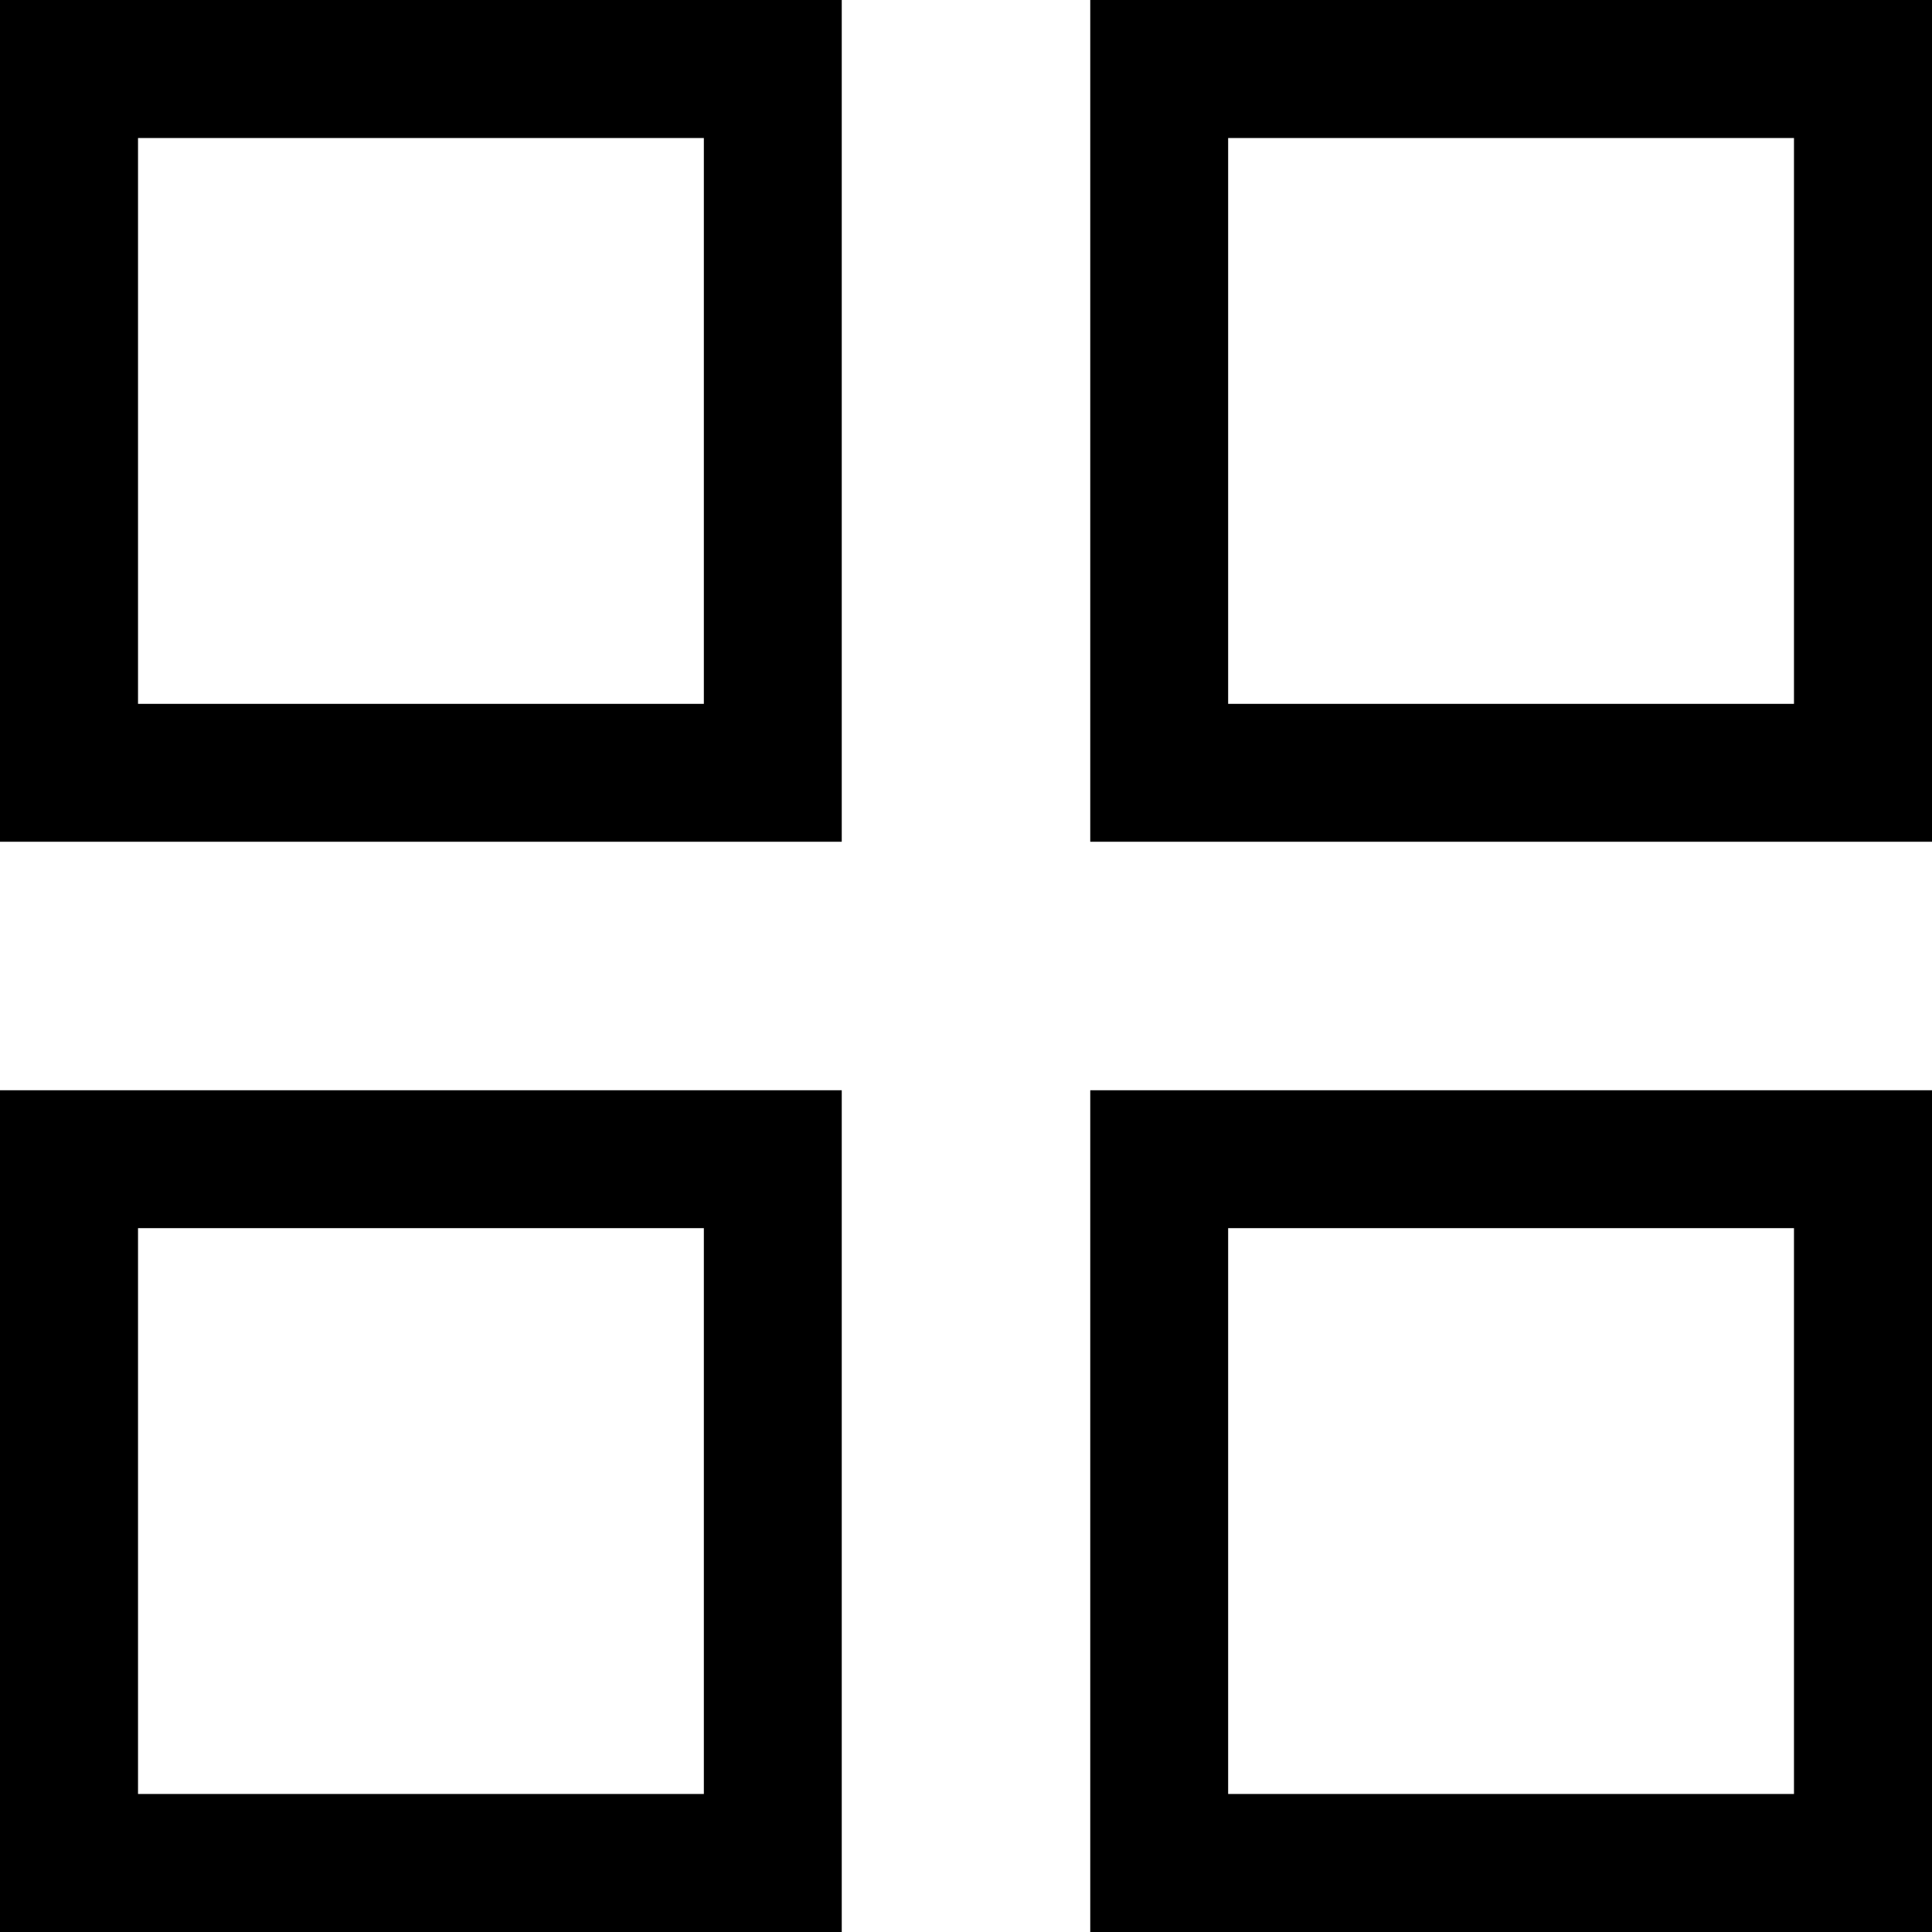 <?xml version="1.0" encoding="utf-8"?>
<!-- Generated by IcoMoon.io -->
<!DOCTYPE svg PUBLIC "-//W3C//DTD SVG 1.1//EN" "http://www.w3.org/Graphics/SVG/1.1/DTD/svg11.dtd">
<svg version="1.1" xmlns="http://www.w3.org/2000/svg" xmlns:xlink="http://www.w3.org/1999/xlink" width="32" height="32" viewBox="0 0 32 32">
<path d="M13.942 0h-13.942v13.942h13.942v-13.942zM11.658 11.658h-9.372v-9.372h9.372v9.372z"></path>
<path d="M32 0h-13.942v13.942h13.942v-13.942zM29.714 11.658h-9.372v-9.372h9.372v9.372z"></path>
<path d="M13.942 18.058h-13.942v13.942h13.942v-13.942zM11.658 29.714h-9.372v-9.372h9.372v9.372z"></path>
<path d="M32 18.058h-13.942v13.942h13.942v-13.942zM29.714 29.714h-9.372v-9.372h9.372v9.372z"></path>
</svg>
